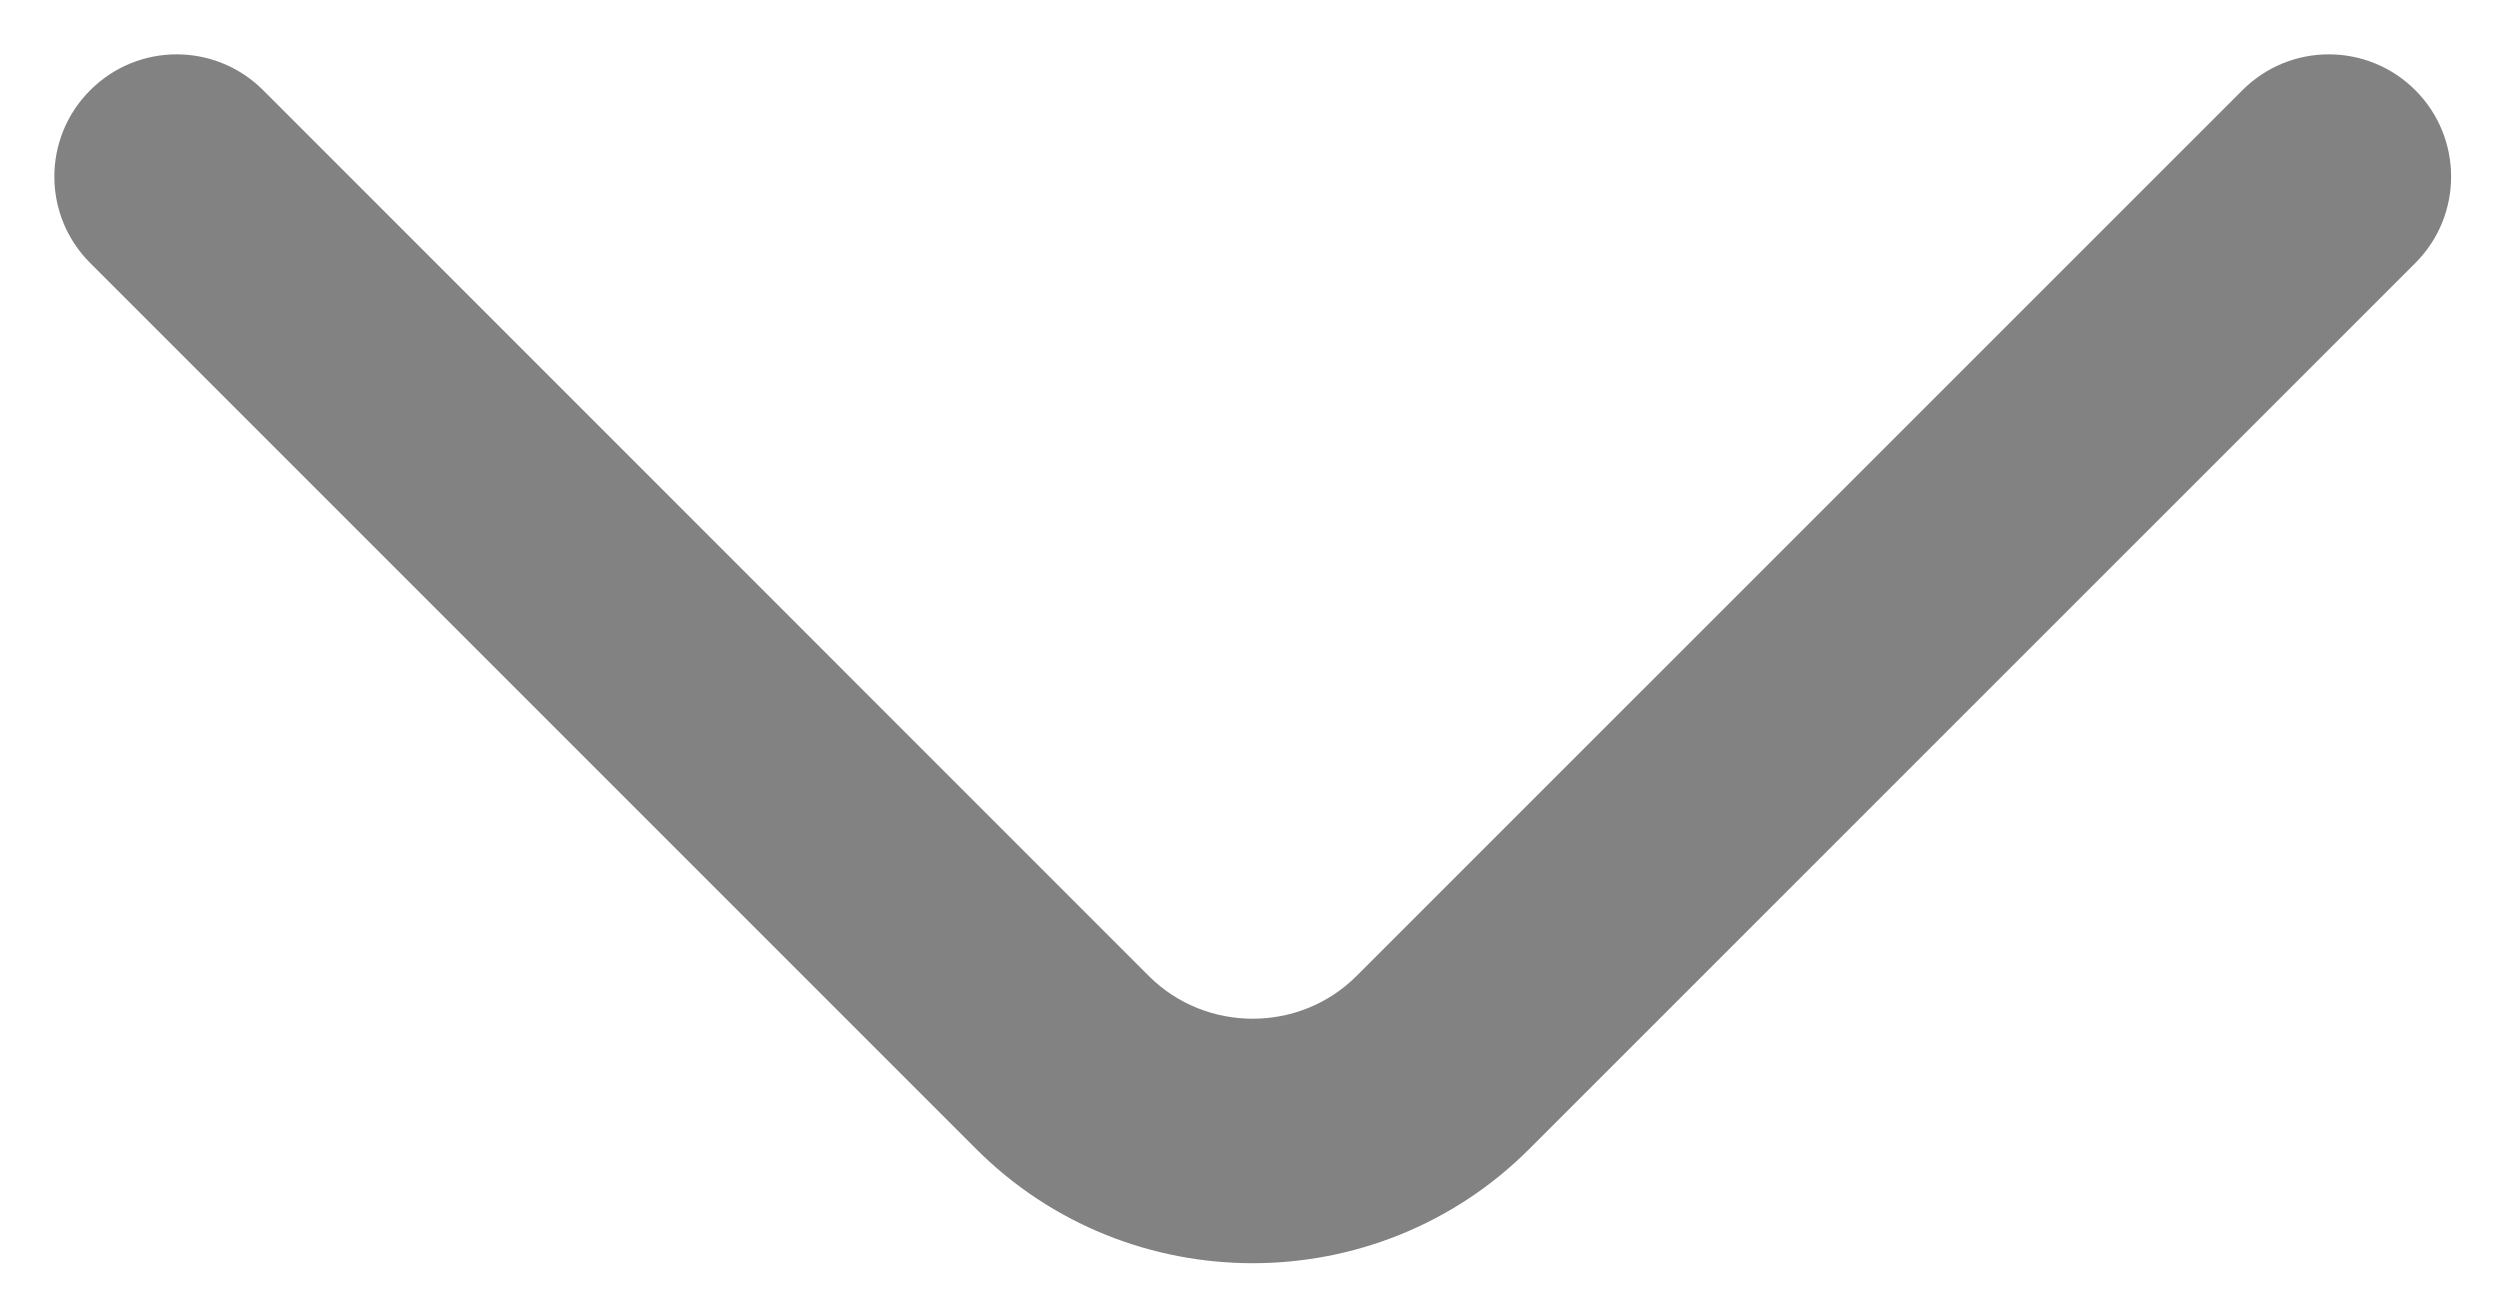 <svg width="23" height="12" viewBox="0 0 23 12" fill="none" xmlns="http://www.w3.org/2000/svg">
<path fill-rule="evenodd" clip-rule="evenodd" d="M0.83 0.83C0.39 1.269 0.39 1.981 0.83 2.42L8.98 10.57C10.381 11.972 12.669 11.972 14.07 10.57L22.221 2.42C22.66 1.981 22.66 1.269 22.221 0.83C21.781 0.39 21.069 0.39 20.63 0.83L12.479 8.98C11.956 9.503 11.094 9.503 10.57 8.98L2.421 0.83C1.981 0.39 1.269 0.39 0.83 0.83Z" fill="#828282"/>
</svg>
